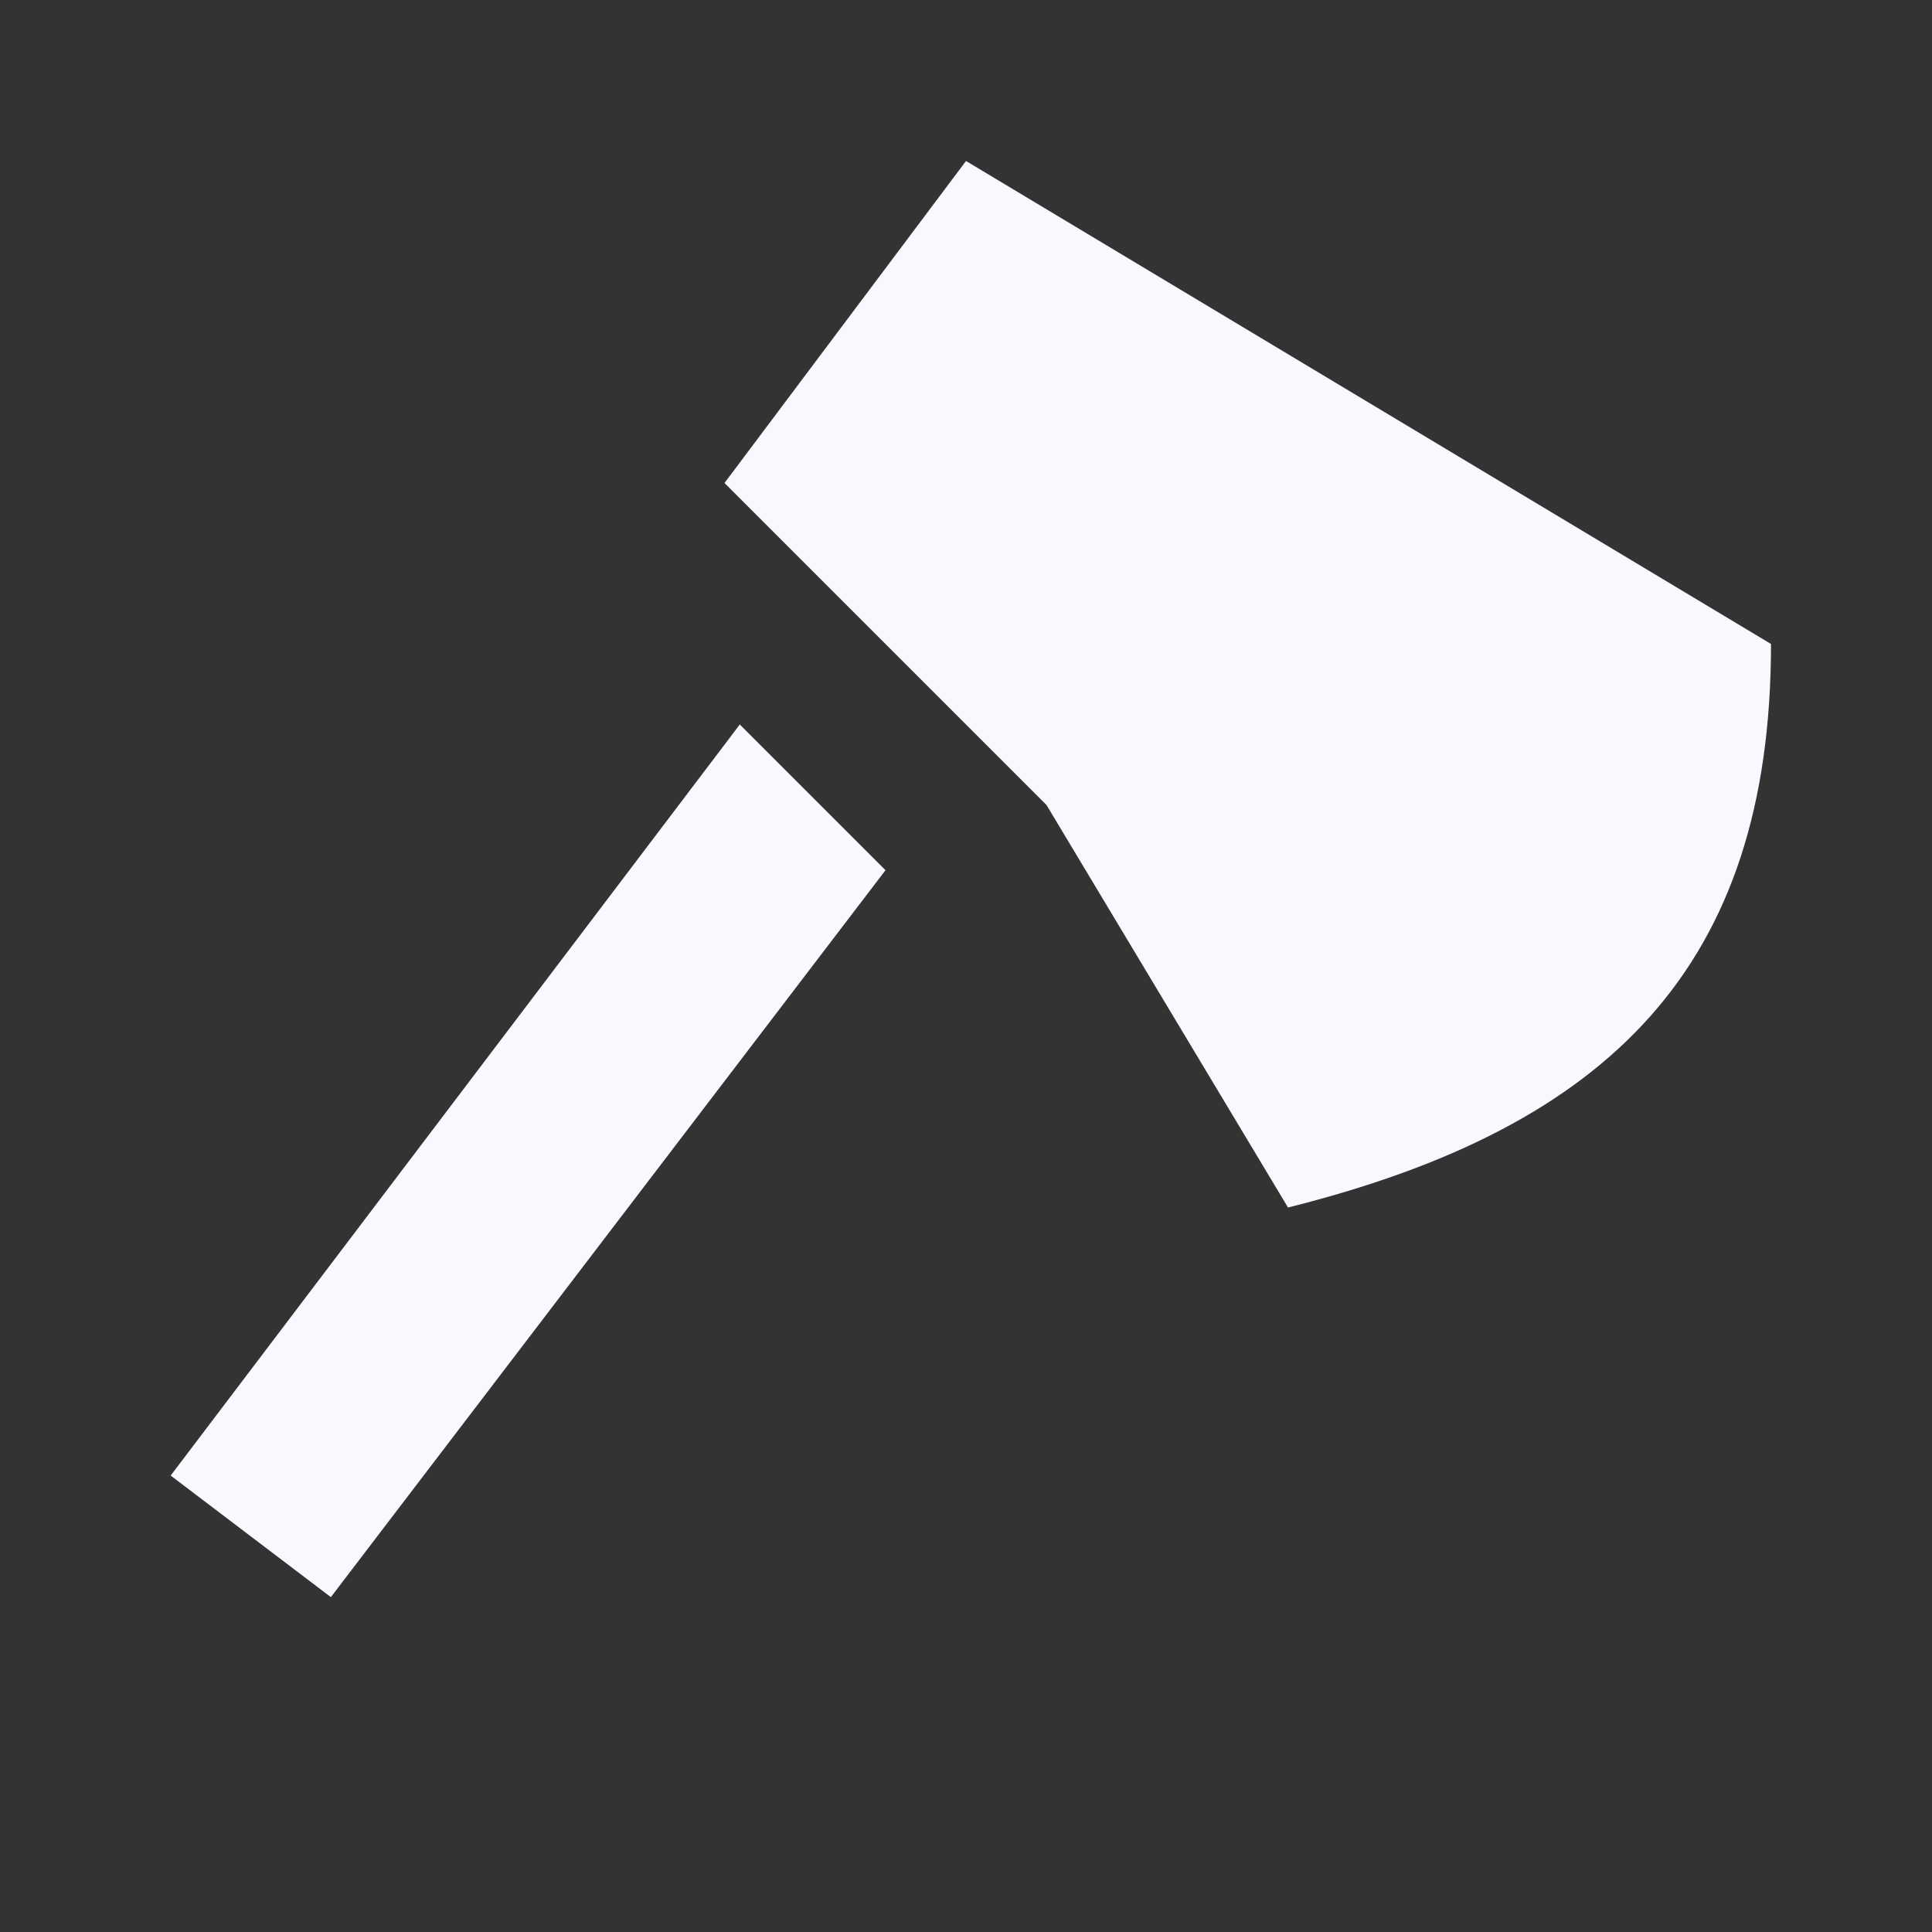 <svg xmlns="http://www.w3.org/2000/svg" width="24" height="24" viewBox="0 0 24 24"><rect x="0" y="0" width="24" height="24" fill="#333333" stroke="none"/><path fill="#f8f9ff" d="m12 2l10 6c0 4-2 6-6 7l-3-5l-4-4zM4.11 19.84l-1.99-1.51L9.19 9L11 10.81z"/></svg>